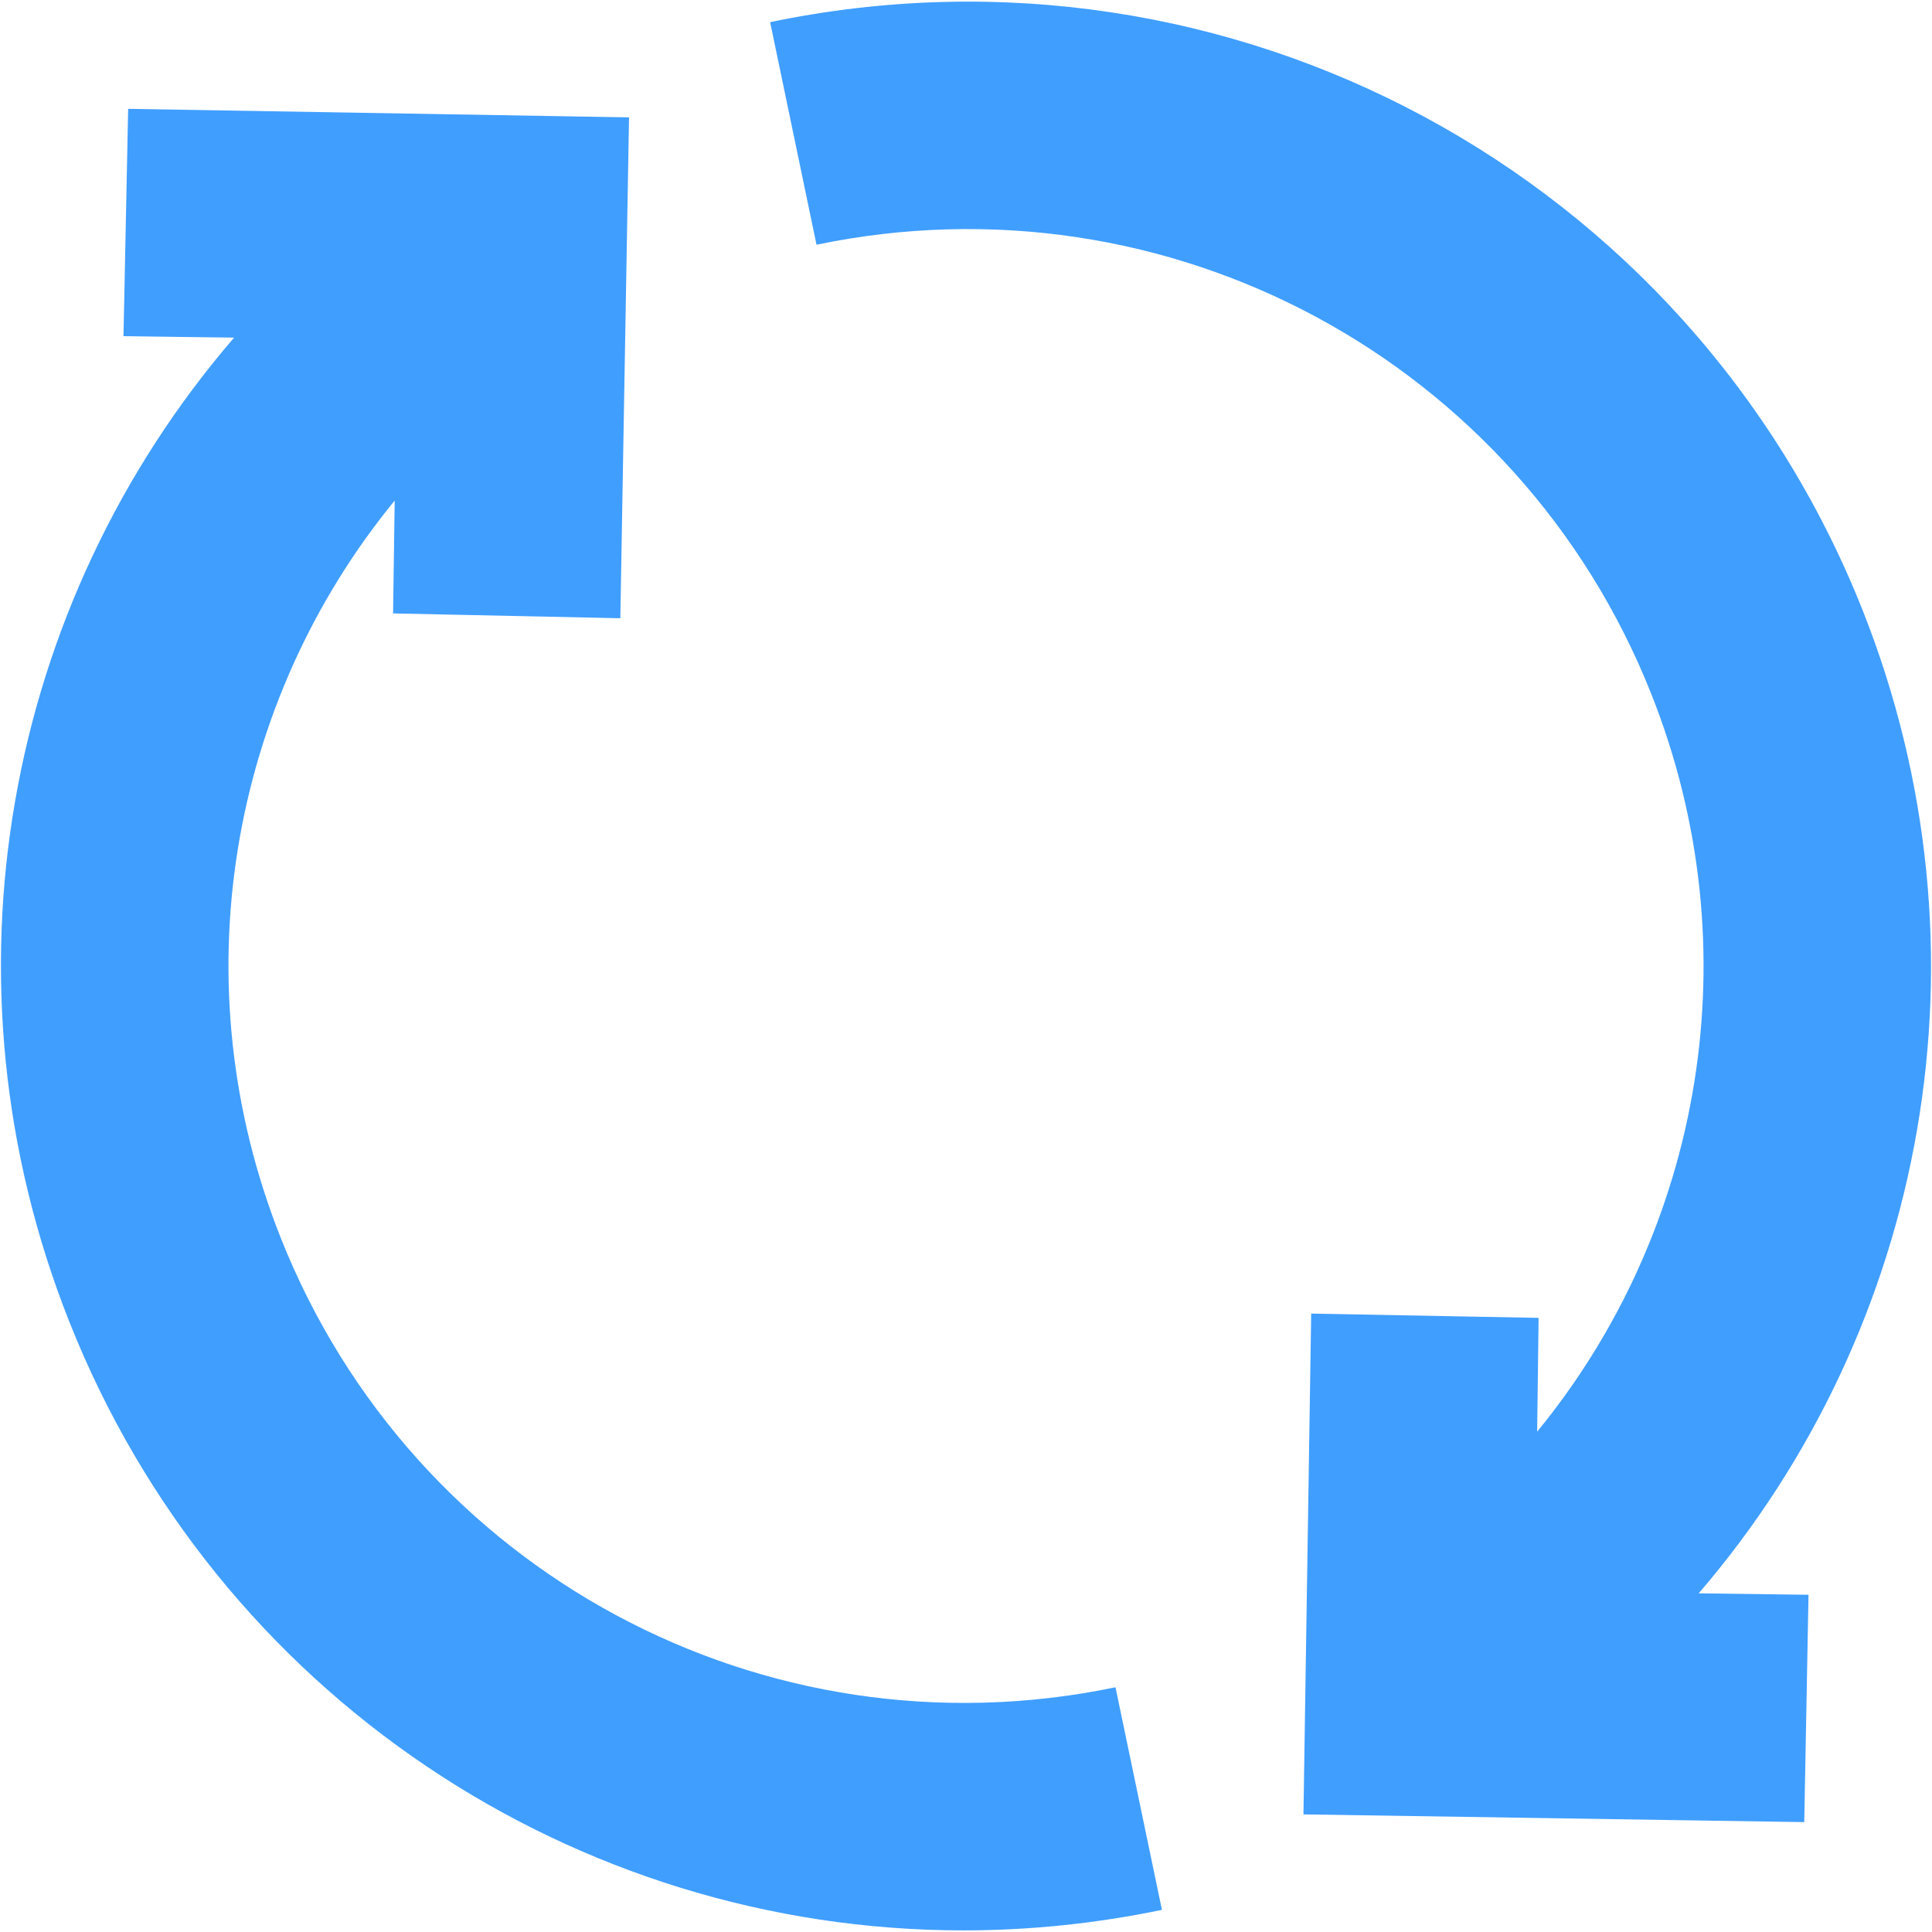 ﻿<?xml version="1.0" encoding="utf-8"?>
<svg version="1.1" xmlns:xlink="http://www.w3.org/1999/xlink" width="24px" height="24px" xmlns="http://www.w3.org/2000/svg">
  <defs>
    <pattern id="BGPattern" patternUnits="userSpaceOnUse" alignment="0 0" imageRepeat="None" />
    <mask fill="white" id="Clip1168">
      <path d="M 3.487 15.376  C 2.231 12.213  2.849 8.727  4.903 6.218  L 4.883 7.62  L 7.706 7.68  L 7.814 1.458  L 1.592 1.352  L 1.534 4.176  L 2.908 4.194  C 0.064 7.496  -0.821 12.18  0.861 16.419  C 2.701 21.06  7.145 23.98  11.969 23.98  C 12.783 23.98  13.609 23.896  14.434 23.725  L 13.857 20.96  C 9.493 21.869  5.131 19.522  3.487 15.376  Z M 23.138 7.58  C 20.986 2.157  15.278 -0.915  9.567 0.275  L 10.143 3.04  C 14.507 2.131  18.869 4.478  20.513 8.621  C 21.77 11.787  21.151 15.276  19.095 17.785  L 19.113 16.371  L 16.288 16.318  L 16.192 22.539  L 22.413 22.635  L 22.466 19.811  L 21.102 19.793  C 23.938 16.494  24.819 11.816  23.138 7.58  Z " fill-rule="evenodd" />
    </mask>
  </defs>
  <g transform="matrix(1 0 0 1 -430 -866 )">
    <path d="M 3.487 15.376  C 2.231 12.213  2.849 8.727  4.903 6.218  L 4.883 7.62  L 7.706 7.68  L 7.814 1.458  L 1.592 1.352  L 1.534 4.176  L 2.908 4.194  C 0.064 7.496  -0.821 12.18  0.861 16.419  C 2.701 21.06  7.145 23.98  11.969 23.98  C 12.783 23.98  13.609 23.896  14.434 23.725  L 13.857 20.96  C 9.493 21.869  5.131 19.522  3.487 15.376  Z M 23.138 7.58  C 20.986 2.157  15.278 -0.915  9.567 0.275  L 10.143 3.04  C 14.507 2.131  18.869 4.478  20.513 8.621  C 21.77 11.787  21.151 15.276  19.095 17.785  L 19.113 16.371  L 16.288 16.318  L 16.192 22.539  L 22.413 22.635  L 22.466 19.811  L 21.102 19.793  C 23.938 16.494  24.819 11.816  23.138 7.58  Z " fill-rule="nonzero" fill="rgba(64, 158, 255, 1)" stroke="none" transform="matrix(1 0 0 1 430 866 )" class="fill" />
    <path d="M 3.487 15.376  C 2.231 12.213  2.849 8.727  4.903 6.218  L 4.883 7.62  L 7.706 7.68  L 7.814 1.458  L 1.592 1.352  L 1.534 4.176  L 2.908 4.194  C 0.064 7.496  -0.821 12.18  0.861 16.419  C 2.701 21.06  7.145 23.98  11.969 23.98  C 12.783 23.98  13.609 23.896  14.434 23.725  L 13.857 20.96  C 9.493 21.869  5.131 19.522  3.487 15.376  Z " stroke-width="0" stroke-dasharray="0" stroke="rgba(255, 255, 255, 0)" fill="none" transform="matrix(1 0 0 1 430 866 )" class="stroke" mask="url(#Clip1168)" />
    <path d="M 23.138 7.58  C 20.986 2.157  15.278 -0.915  9.567 0.275  L 10.143 3.04  C 14.507 2.131  18.869 4.478  20.513 8.621  C 21.77 11.787  21.151 15.276  19.095 17.785  L 19.113 16.371  L 16.288 16.318  L 16.192 22.539  L 22.413 22.635  L 22.466 19.811  L 21.102 19.793  C 23.938 16.494  24.819 11.816  23.138 7.58  Z " stroke-width="0" stroke-dasharray="0" stroke="rgba(255, 255, 255, 0)" fill="none" transform="matrix(1 0 0 1 430 866 )" class="stroke" mask="url(#Clip1168)" />
  </g>
</svg>